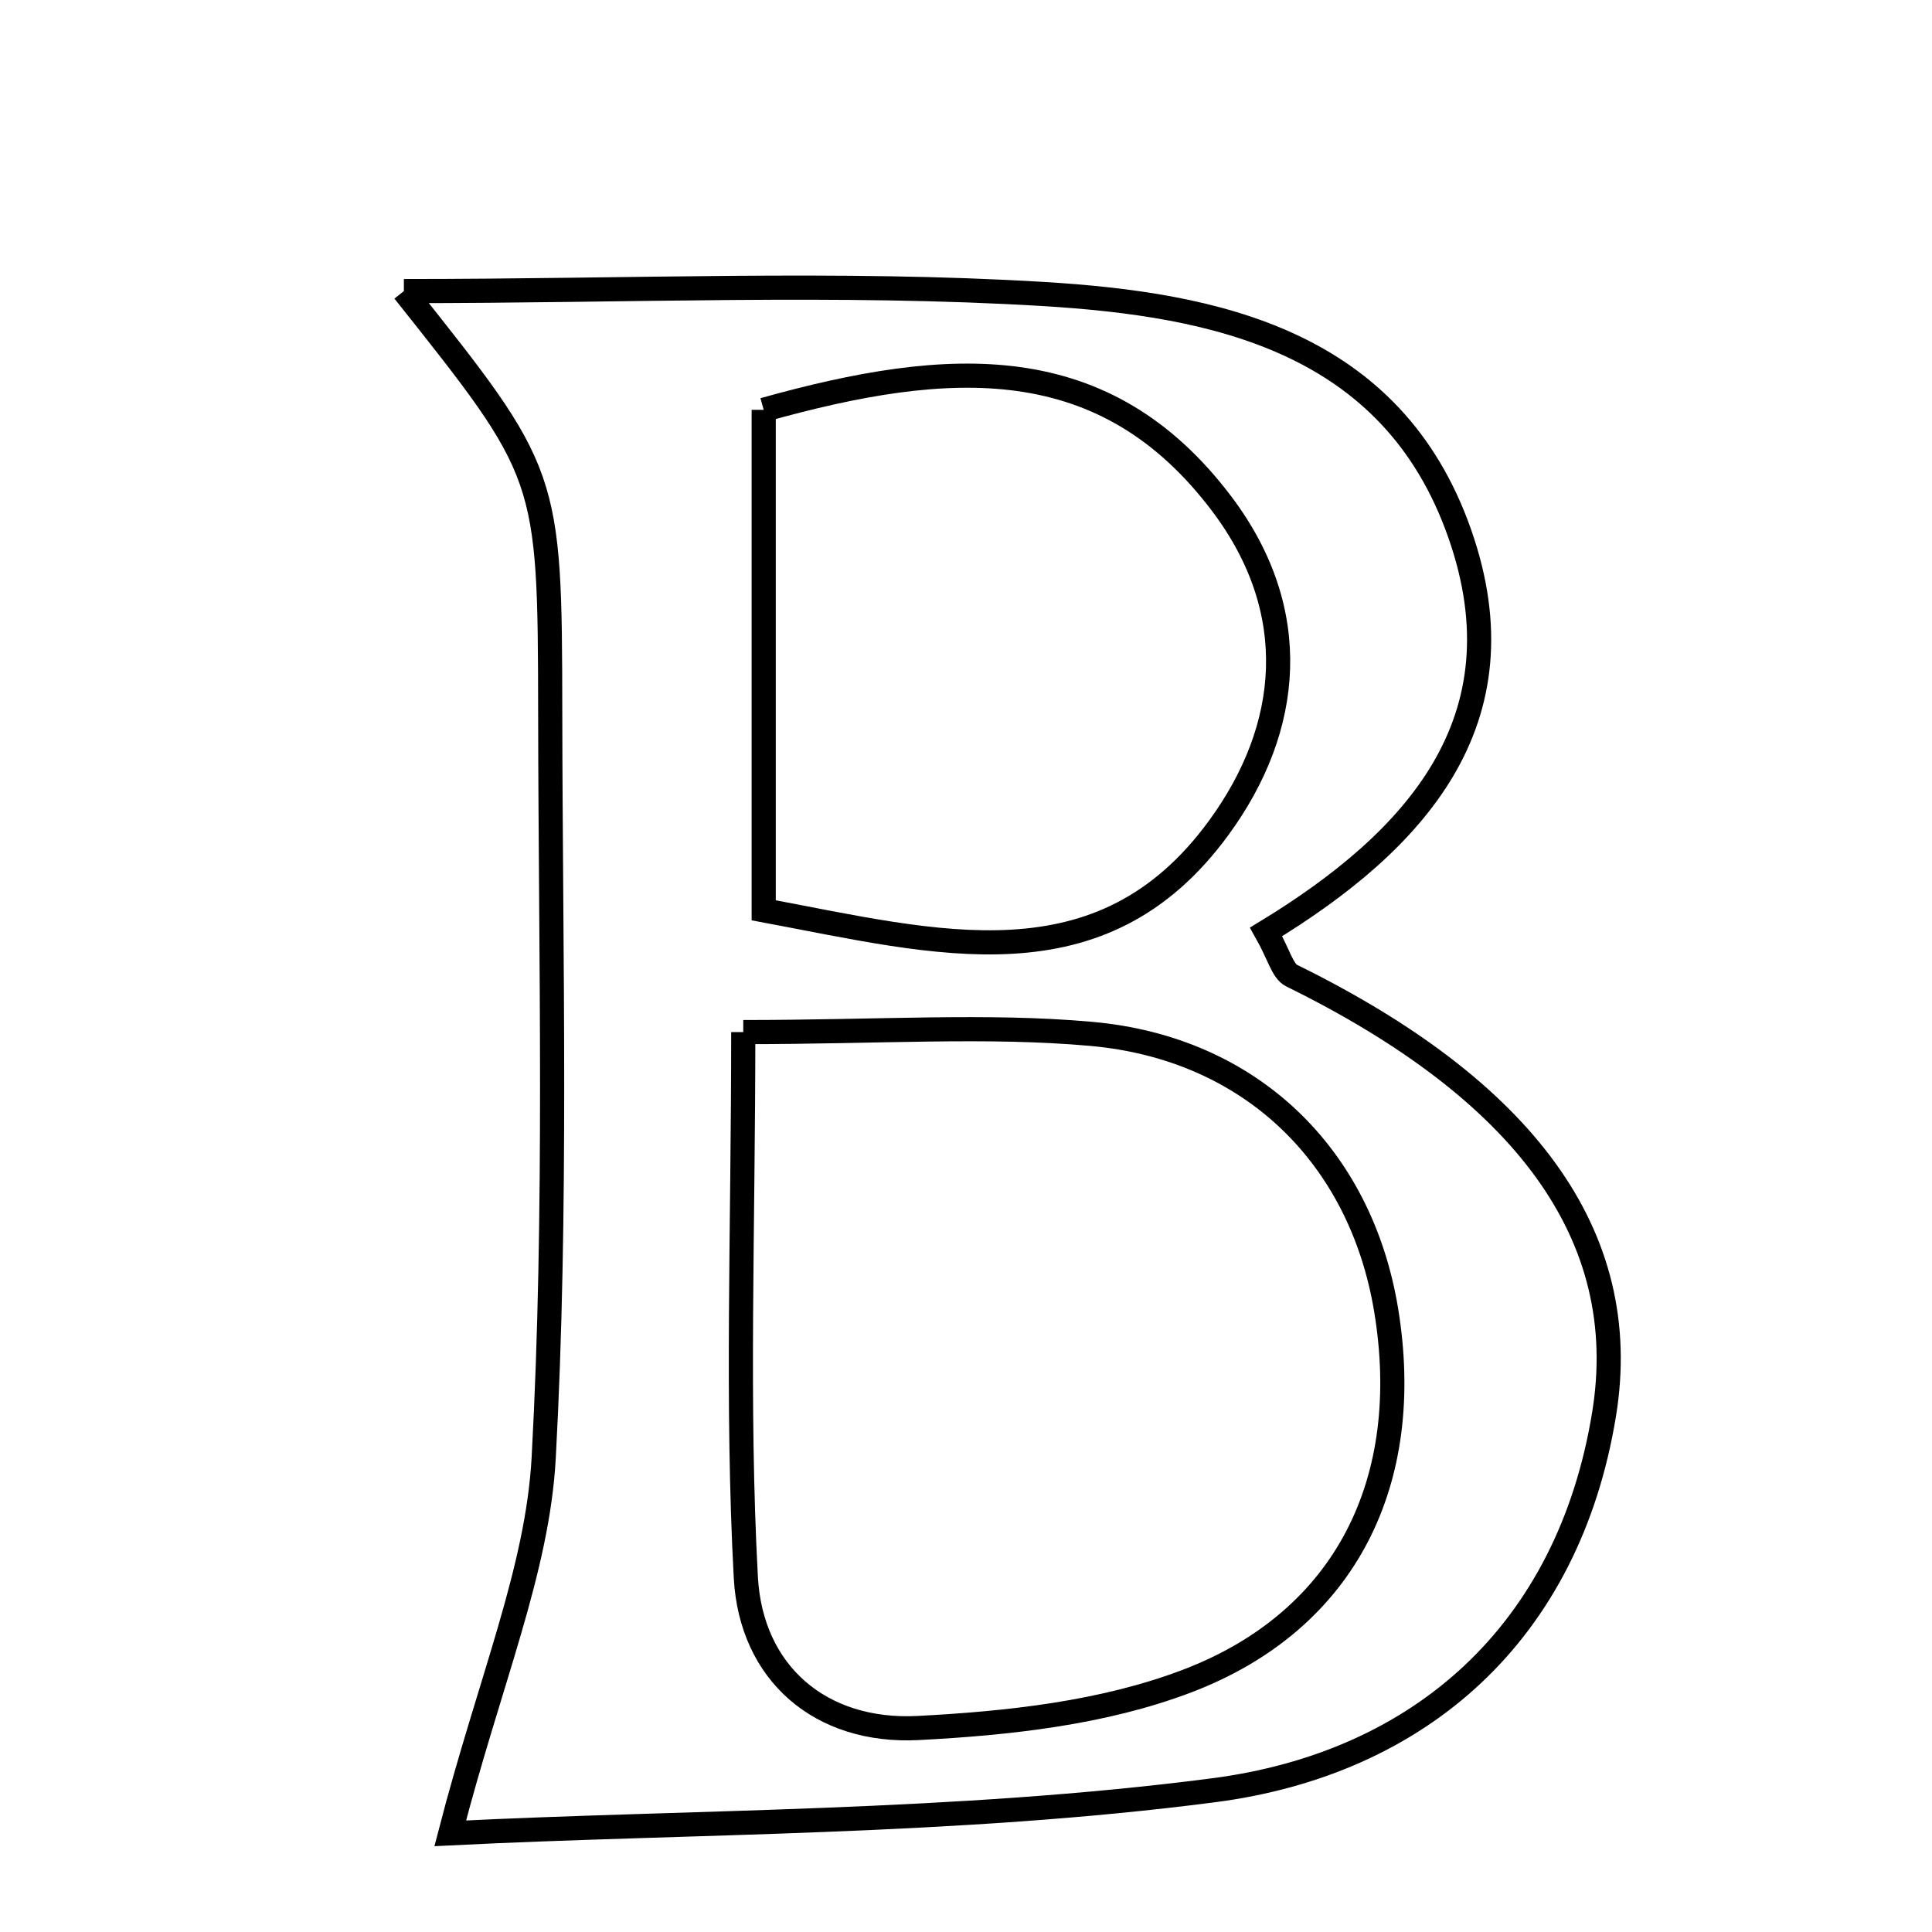 <svg xmlns="http://www.w3.org/2000/svg" viewBox="0.0 0.0 24.0 24.0" height="200px" width="200px"><path fill="none" stroke="black" stroke-width=".3" stroke-opacity="1.0"  filling="0" d="M5.017 3.616 C7.856 3.616 10.415 3.499 12.958 3.652 C15.104 3.782 17.294 4.236 18.133 6.628 C18.952 8.961 17.57 10.454 15.728 11.576 C15.889 11.861 15.931 12.064 16.046 12.12 C18.914 13.53 20.292 15.331 19.926 17.57 C19.484 20.278 17.646 21.907 15.07 22.24 C11.86 22.656 8.592 22.624 5.593 22.774 C6.084 20.878 6.678 19.507 6.754 18.109 C6.921 15.031 6.839 11.939 6.835 8.853 C6.831 5.882 6.818 5.882 5.017 3.616"></path>
<path fill="none" stroke="black" stroke-width=".3" stroke-opacity="1.0"  filling="0" d="M9.487 5.091 C11.796 4.445 13.723 4.327 15.181 6.264 C16.181 7.594 16.048 9.041 15.14 10.283 C13.678 12.286 11.647 11.712 9.487 11.308 C9.487 9.17 9.487 7.138 9.487 5.091"></path>
<path fill="none" stroke="black" stroke-width=".3" stroke-opacity="1.0"  filling="0" d="M9.233 12.821 C10.936 12.821 12.255 12.727 13.554 12.843 C15.543 13.02 16.902 14.365 17.218 16.267 C17.57 18.386 16.73 20.128 14.746 20.883 C13.706 21.279 12.529 21.408 11.404 21.466 C10.19 21.528 9.33 20.782 9.265 19.596 C9.149 17.442 9.233 15.279 9.233 12.821"></path></svg>
